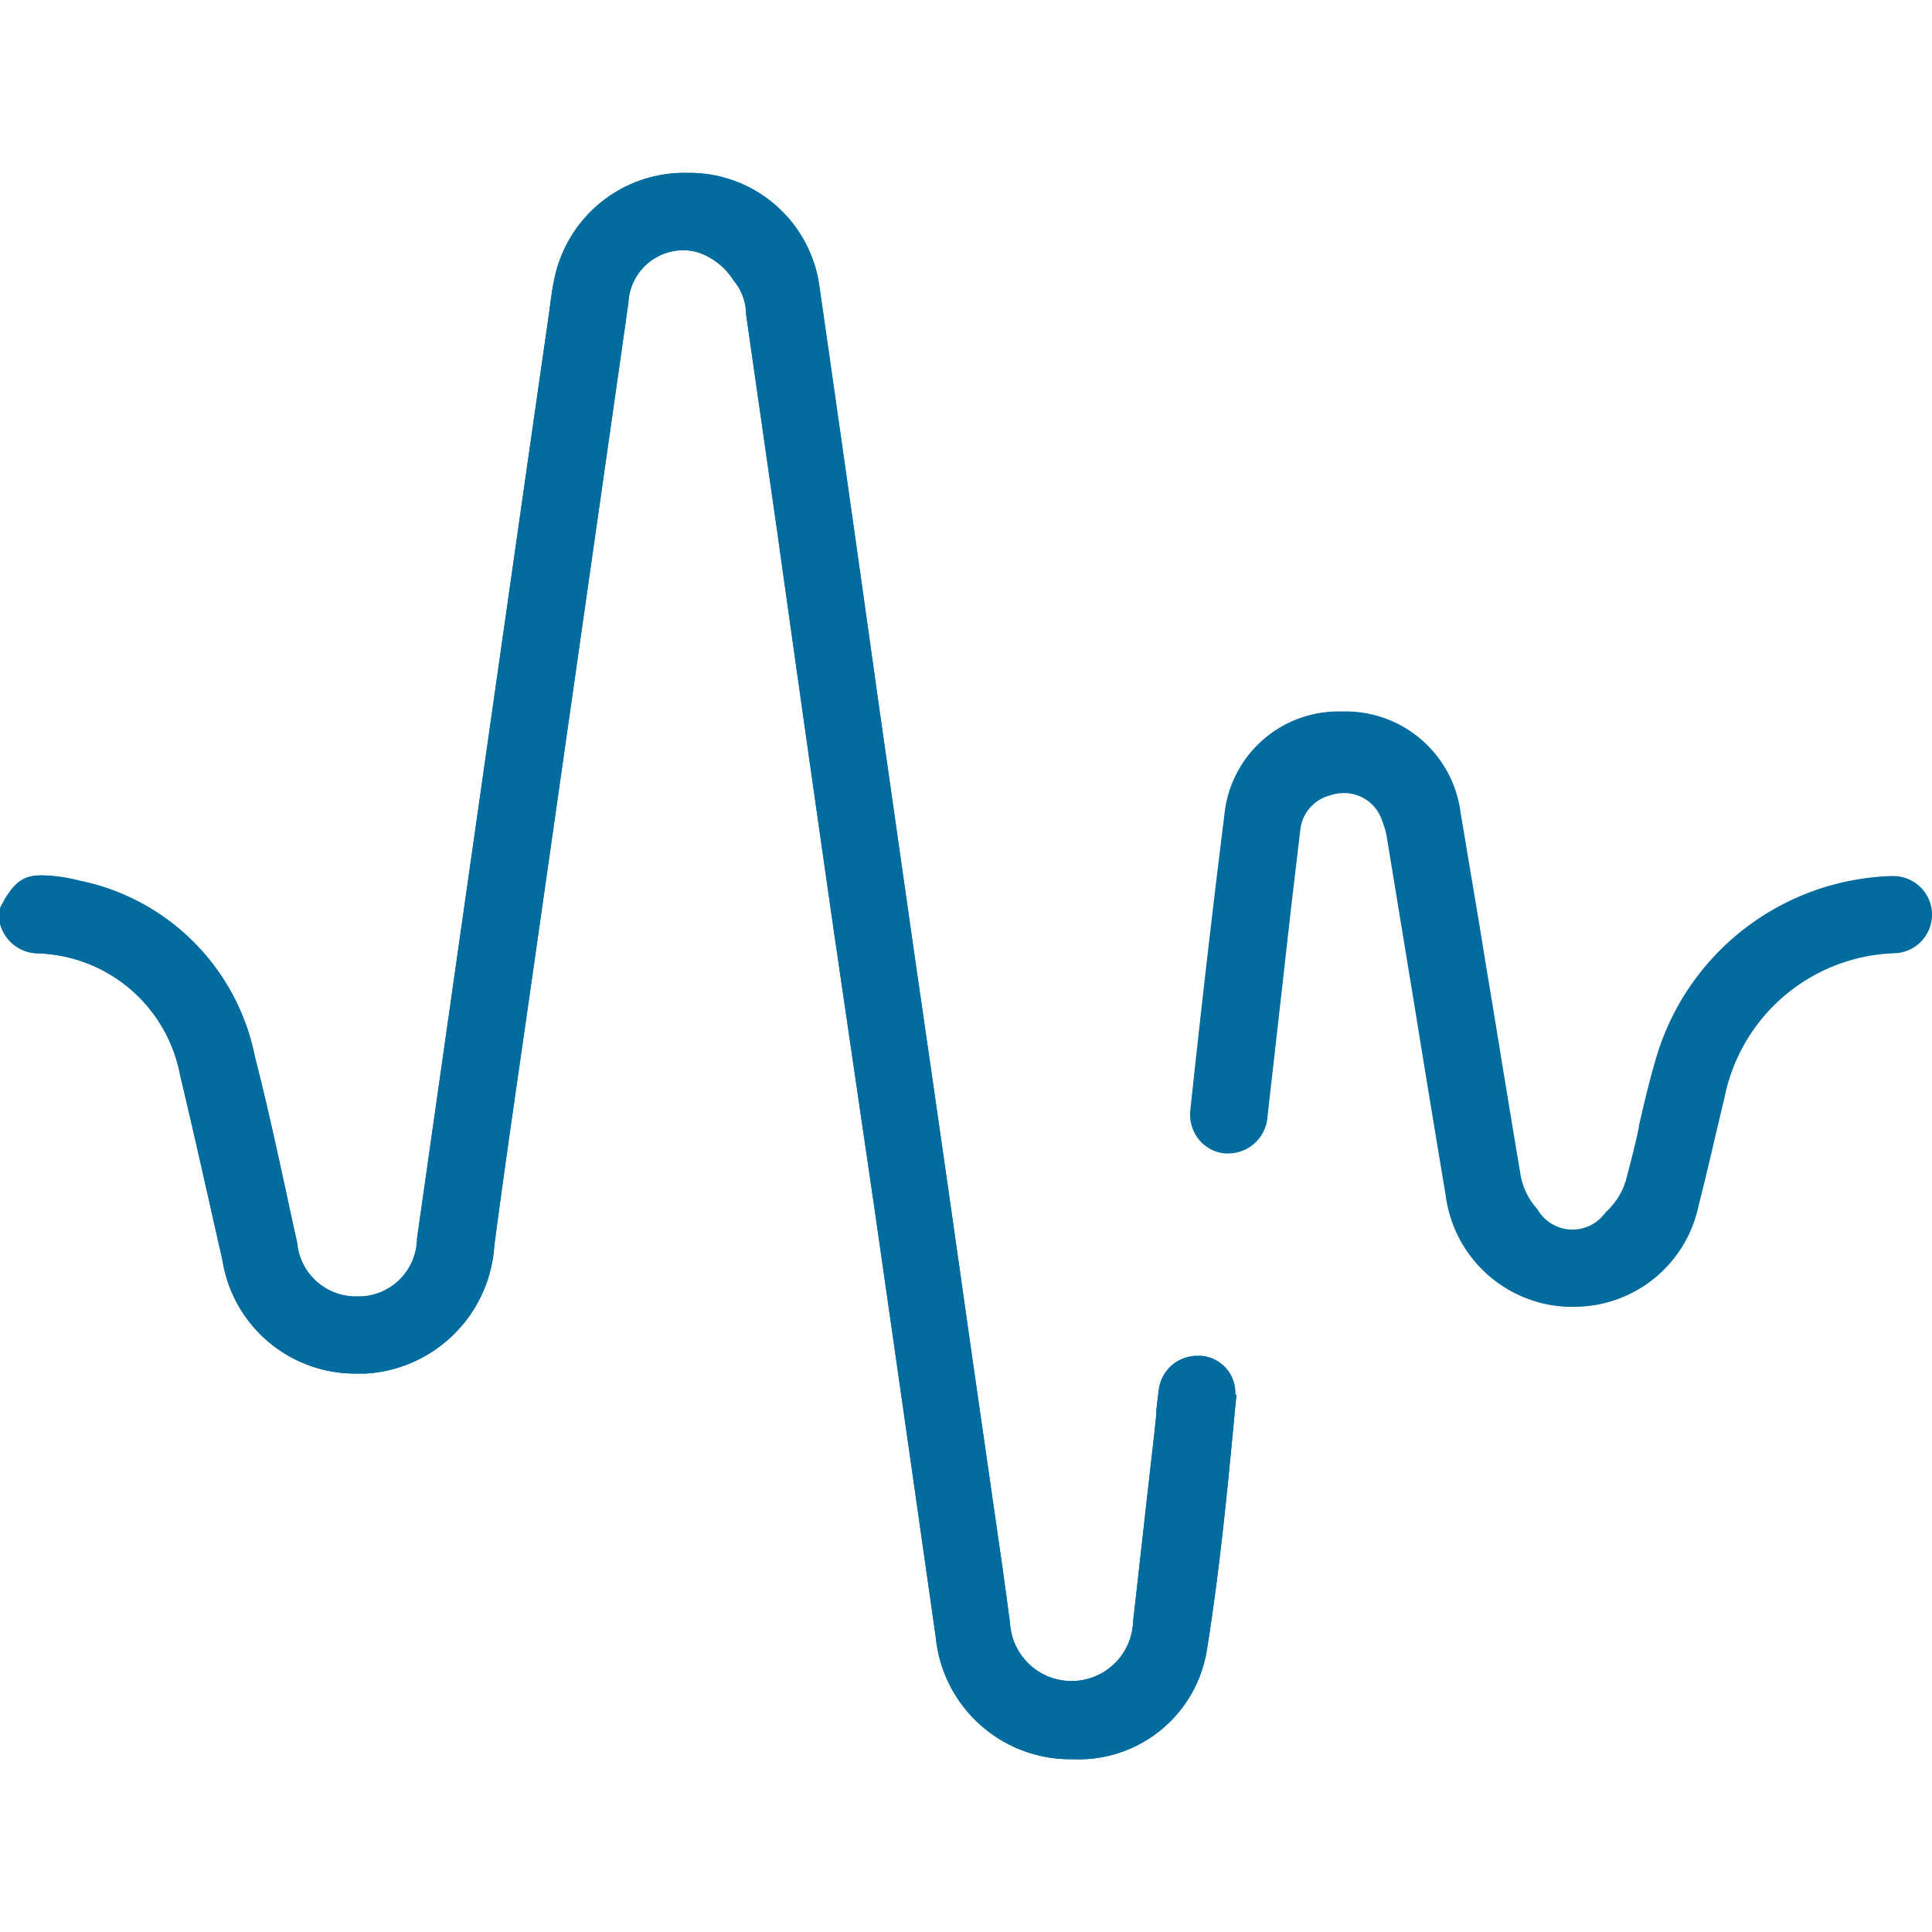 <svg xmlns="http://www.w3.org/2000/svg" width="20" height="20" viewBox="0 0 20 20">
    <path style="fill:none" d="M0 0h20v20H0z"/>
    <g data-name="pitch">
        <path data-name="Path 11289" d="m12.8 12.648-.011.108c-.074.786-.158 1.677-.292 2.513a1.345 1.345 0 0 1-1.4 1.152h-.057a1.4 1.4 0 0 1-1.353-1.262q-.313-2.2-.63-4.408l-.424-2.895q-.3-2.089-.592-4.176l-.318-2.22v-.009a.542.542 0 0 0-.108-.311l-.021-.027a.7.7 0 0 0-.382-.295A.587.587 0 0 0 7.065.8a.572.572 0 0 0-.56.544l-.08.565-.049.342-.761 5.332-.144 1.008c-.129.9-.247 1.7-.354 2.514a1.418 1.418 0 0 1-1.326 1.324h-.089a1.391 1.391 0 0 1-1.4-1.178q-.074-.323-.145-.643l-.025-.108a95.275 95.275 0 0 0-.269-1.168A1.547 1.547 0 0 0 .387 8.079.41.41 0 0 1 0 7.769v-.157c.155-.315.281-.34.442-.34a1.658 1.658 0 0 1 .377.054 2.321 2.321 0 0 1 1.819 1.821c.127.494.241 1.023.333 1.446.034.162.07.323.105.482a.611.611 0 0 0 .615.556h.045a.607.607 0 0 0 .581-.6l.431-3.028.208-1.457c.119-.832.592-4.158.713-4.989l.018-.131c.015-.114.03-.231.054-.34A1.373 1.373 0 0 1 7.12 0h.054a1.359 1.359 0 0 1 1.31 1.185c.18 1.253.377 2.636.6 4.229l.381 2.671q.3 2.062.592 4.126l.327 2.271c.018.133.037.266.054.4l.017.121a.638.638 0 0 0 1.275-.008l.148-1.317.075-.66.016-.157v-.034c.008-.077.016-.15.026-.222a.4.4 0 0 1 .395-.359h.041a.382.382 0 0 1 .356.4z" style="fill:#026c9f" transform="translate(0 1.79)"/>
        <path data-name="Path 11290" d="m12.8 12.648-.011.108c-.074.786-.158 1.677-.292 2.513a1.345 1.345 0 0 1-1.4 1.152h-.057a1.4 1.4 0 0 1-1.353-1.262q-.313-2.2-.63-4.408l-.424-2.895q-.3-2.089-.592-4.176l-.318-2.22v-.009a.542.542 0 0 0-.108-.311l-.021-.027a.7.7 0 0 0-.382-.295A.587.587 0 0 0 7.065.8a.572.572 0 0 0-.56.544l-.08.565-.049.342-.761 5.332-.144 1.008c-.129.9-.247 1.7-.354 2.514a1.418 1.418 0 0 1-1.326 1.324h-.089a1.391 1.391 0 0 1-1.4-1.178q-.074-.323-.145-.643l-.025-.108a95.275 95.275 0 0 0-.269-1.168A1.547 1.547 0 0 0 .387 8.079.41.41 0 0 1 0 7.769v-.157c.155-.315.281-.34.442-.34a1.658 1.658 0 0 1 .377.054 2.321 2.321 0 0 1 1.819 1.821c.127.494.241 1.023.333 1.446.034.162.07.323.105.482a.611.611 0 0 0 .615.556h.045a.607.607 0 0 0 .581-.6l.431-3.028.208-1.457c.119-.832.592-4.158.713-4.989l.018-.131c.015-.114.03-.231.054-.34A1.373 1.373 0 0 1 7.12 0h.054a1.359 1.359 0 0 1 1.31 1.185c.18 1.253.377 2.636.6 4.229l.381 2.671q.3 2.062.592 4.126l.327 2.271c.018.133.037.266.054.4l.017.121a.638.638 0 0 0 1.275-.008l.148-1.317.075-.66.016-.157v-.034c.008-.077.016-.15.026-.222a.4.4 0 0 1 .395-.359h.041a.382.382 0 0 1 .356.4z" style="fill:#026c9f" transform="translate(0 1.79)"/>
        <path data-name="Path 11291" d="M20 7.669a.4.4 0 0 1-.387.409 1.858 1.858 0 0 0-1.758 1.481l-.095.4c-.061.263-.117.5-.177.735a1.315 1.315 0 0 1-1.3 1.044h-.067a1.325 1.325 0 0 1-1.251-1.157q-.162-.969-.319-1.939l-.29-1.767a.771.771 0 0 0-.039-.142l-.008-.022a.413.413 0 0 0-.4-.291.431.431 0 0 0-.114.016l-.034.01a.414.414 0 0 0-.3.352l-.1.847-.083.741-.156 1.375a.408.408 0 0 1-.4.389h-.043a.393.393 0 0 1-.269-.144.414.414 0 0 1-.087-.311c.1-.939.22-2 .351-3.042a1.186 1.186 0 0 1 1.196-1.078h.03a1.2 1.2 0 0 1 1.22 1.047l.2 1.194.074.455c.108.646.227 1.393.35 2.12a.713.713 0 0 0 .159.323.274.274 0 0 1 .023.031.417.417 0 0 0 .68.034.336.336 0 0 1 .03-.033.726.726 0 0 0 .195-.317c.05-.189.1-.382.135-.553v-.012c.054-.238.108-.463.173-.685a2.624 2.624 0 0 1 2.432-1.9h.025a.4.4 0 0 1 .404.39z" style="fill:#026c9f" transform="translate(0 1.79)"/>
    </g>
</svg>
